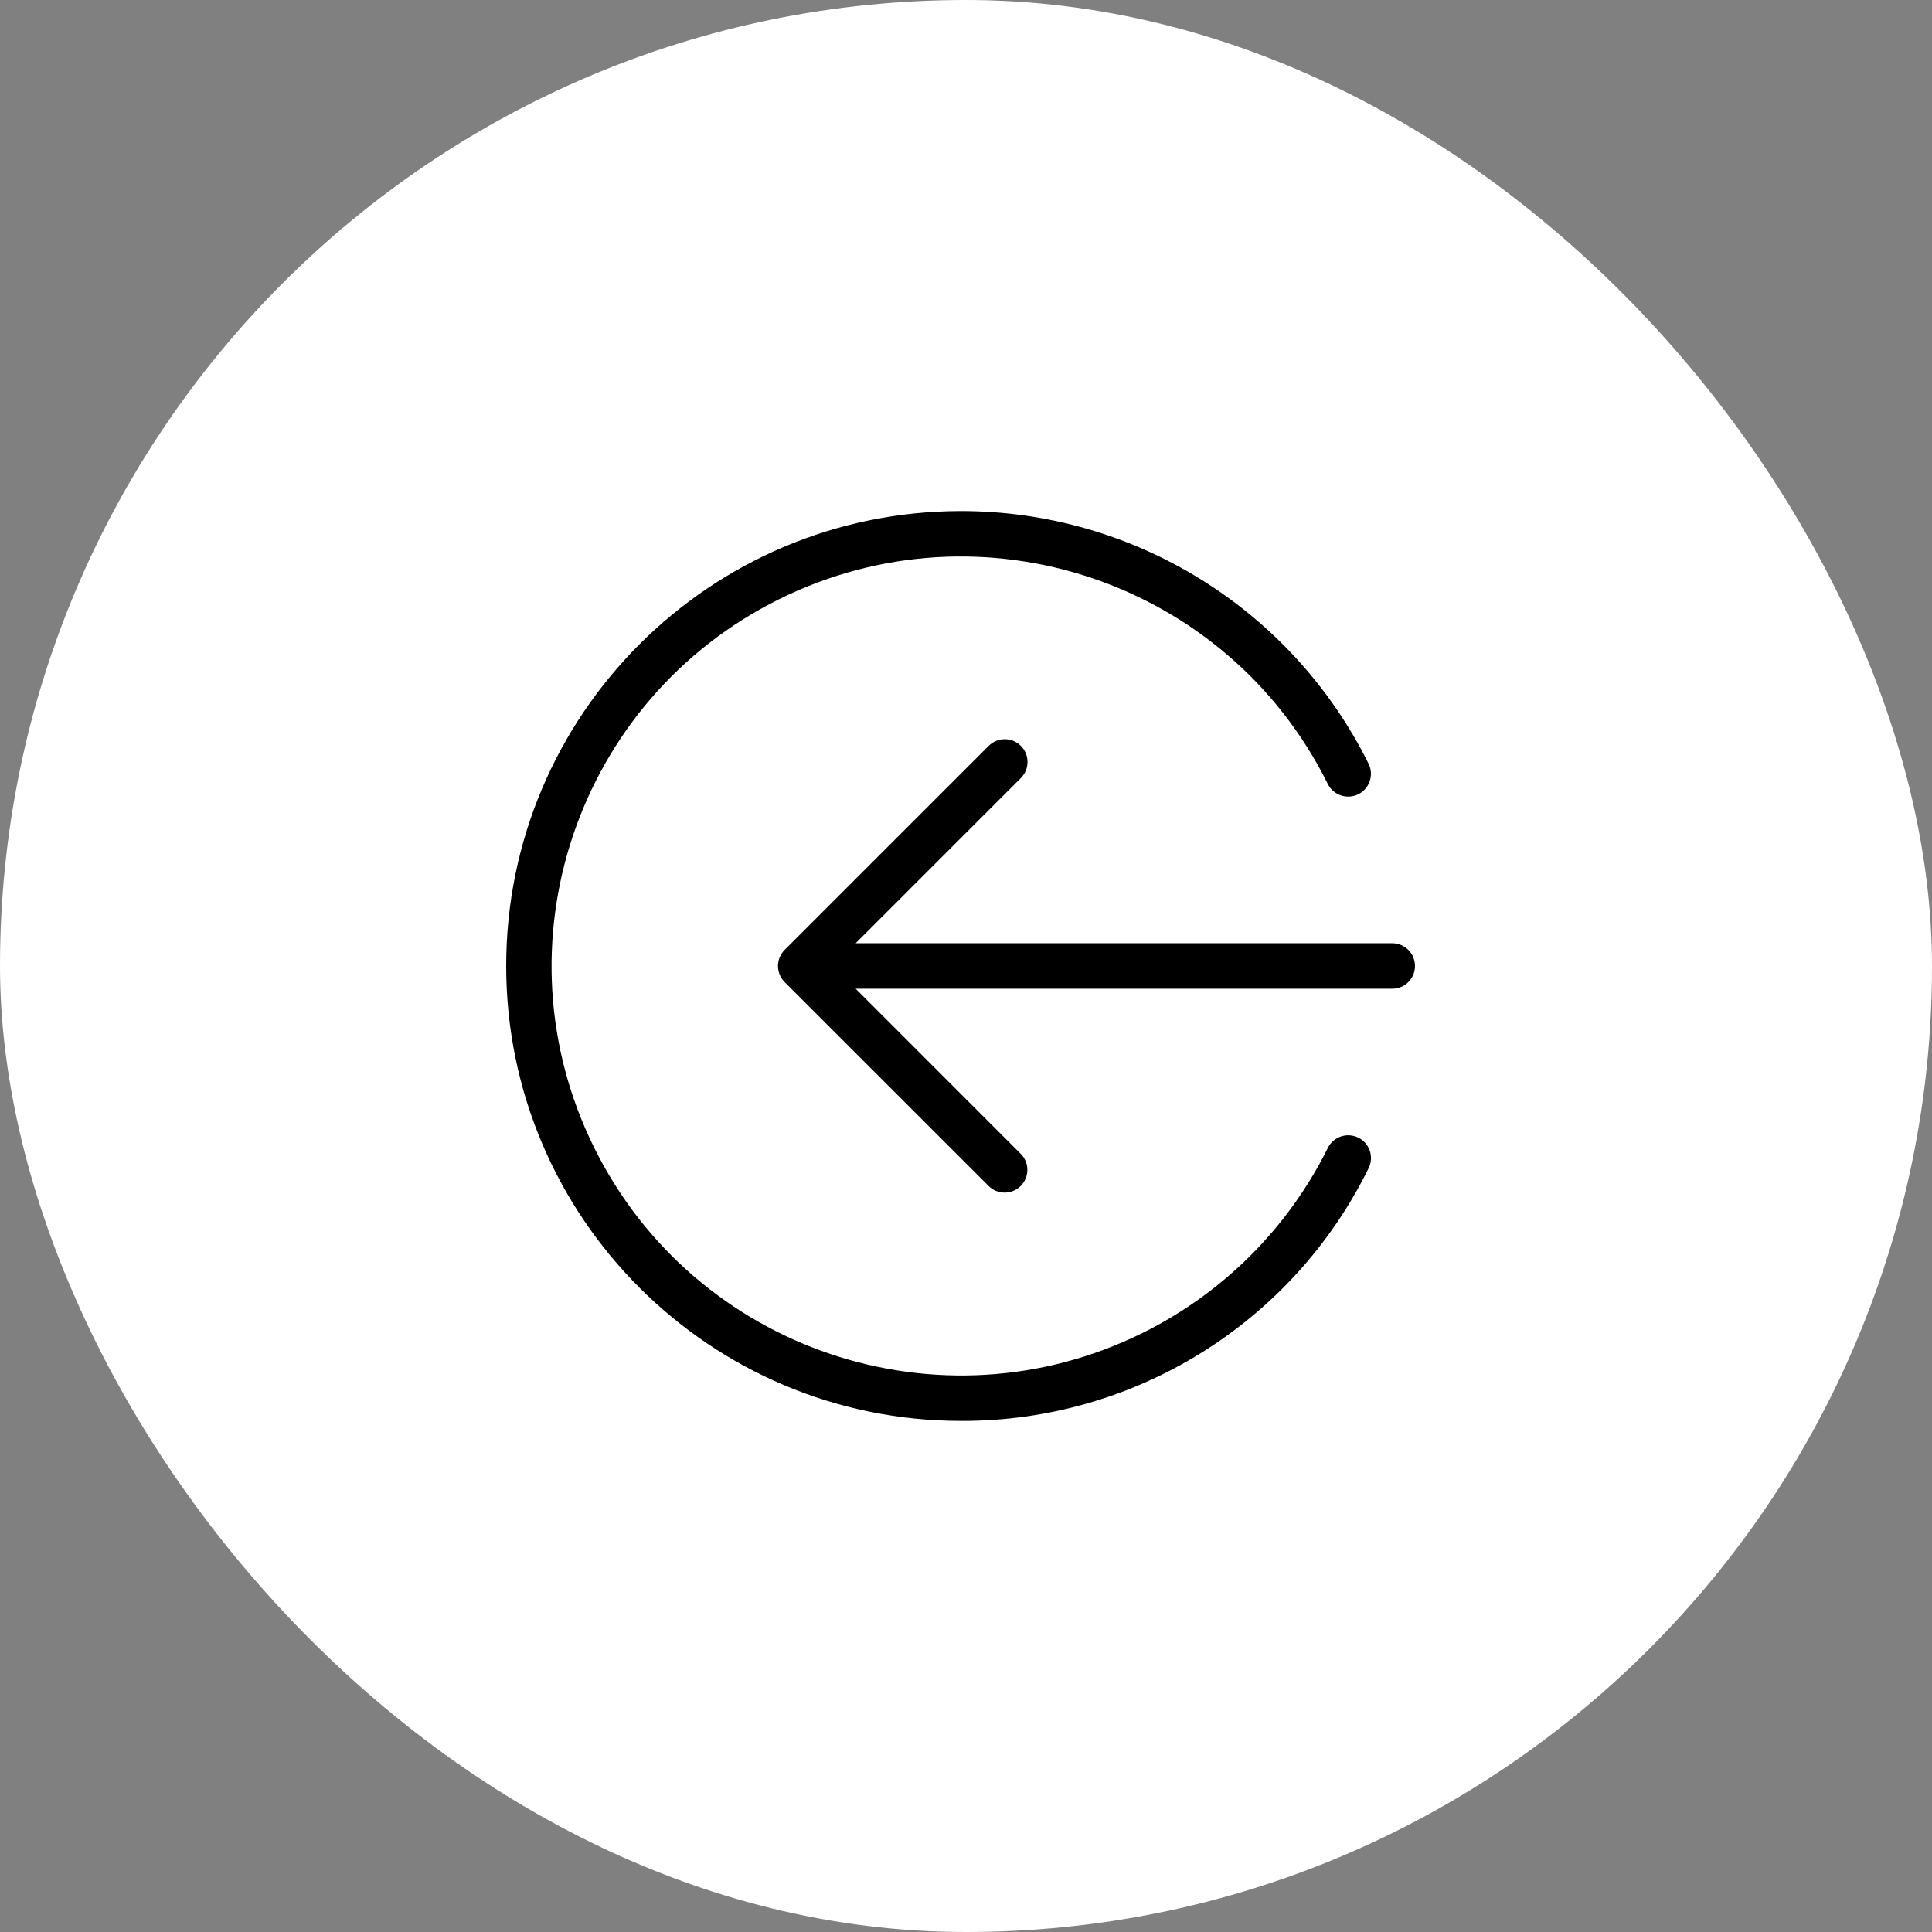 <svg width="46" height="46" viewBox="0 0 46 46" fill="none" xmlns="http://www.w3.org/2000/svg">
<rect x="0" y="0" width="46" height="46" fill="#808080" stroke="none"/>
<rect width="46" height="46" rx="23" fill="white"/>
<path d="M32.342 27.088C32.073 26.954 31.748 27.064 31.615 27.332C30.668 29.24 29.123 30.785 27.215 31.732C22.392 34.125 16.543 32.155 14.15 27.332C11.758 22.509 13.727 16.66 18.55 14.267C23.373 11.875 29.222 13.845 31.615 18.667C31.748 18.933 32.071 19.042 32.339 18.911C32.607 18.779 32.718 18.454 32.586 18.185C30.757 14.499 26.997 12.168 22.882 12.168C16.9 12.17 12.051 17.02 12.052 23.002C12.054 28.984 16.904 33.832 22.886 33.831C27.003 33.844 30.768 31.509 32.586 27.814C32.719 27.546 32.61 27.221 32.342 27.088ZM33.149 22.458H20.373L24.302 18.529C24.305 18.526 24.307 18.524 24.31 18.521C24.519 18.307 24.516 17.965 24.302 17.755C24.089 17.546 23.746 17.549 23.536 17.763L18.682 22.617C18.682 22.617 18.682 22.617 18.682 22.617C18.471 22.828 18.471 23.171 18.682 23.383L23.536 28.236C23.638 28.338 23.776 28.395 23.919 28.395C24.063 28.395 24.201 28.338 24.302 28.237C24.514 28.025 24.514 27.682 24.302 27.471L20.373 23.541H33.149C33.448 23.541 33.69 23.299 33.69 23C33.69 22.701 33.448 22.458 33.149 22.458Z" fill="black"/>
</svg>
